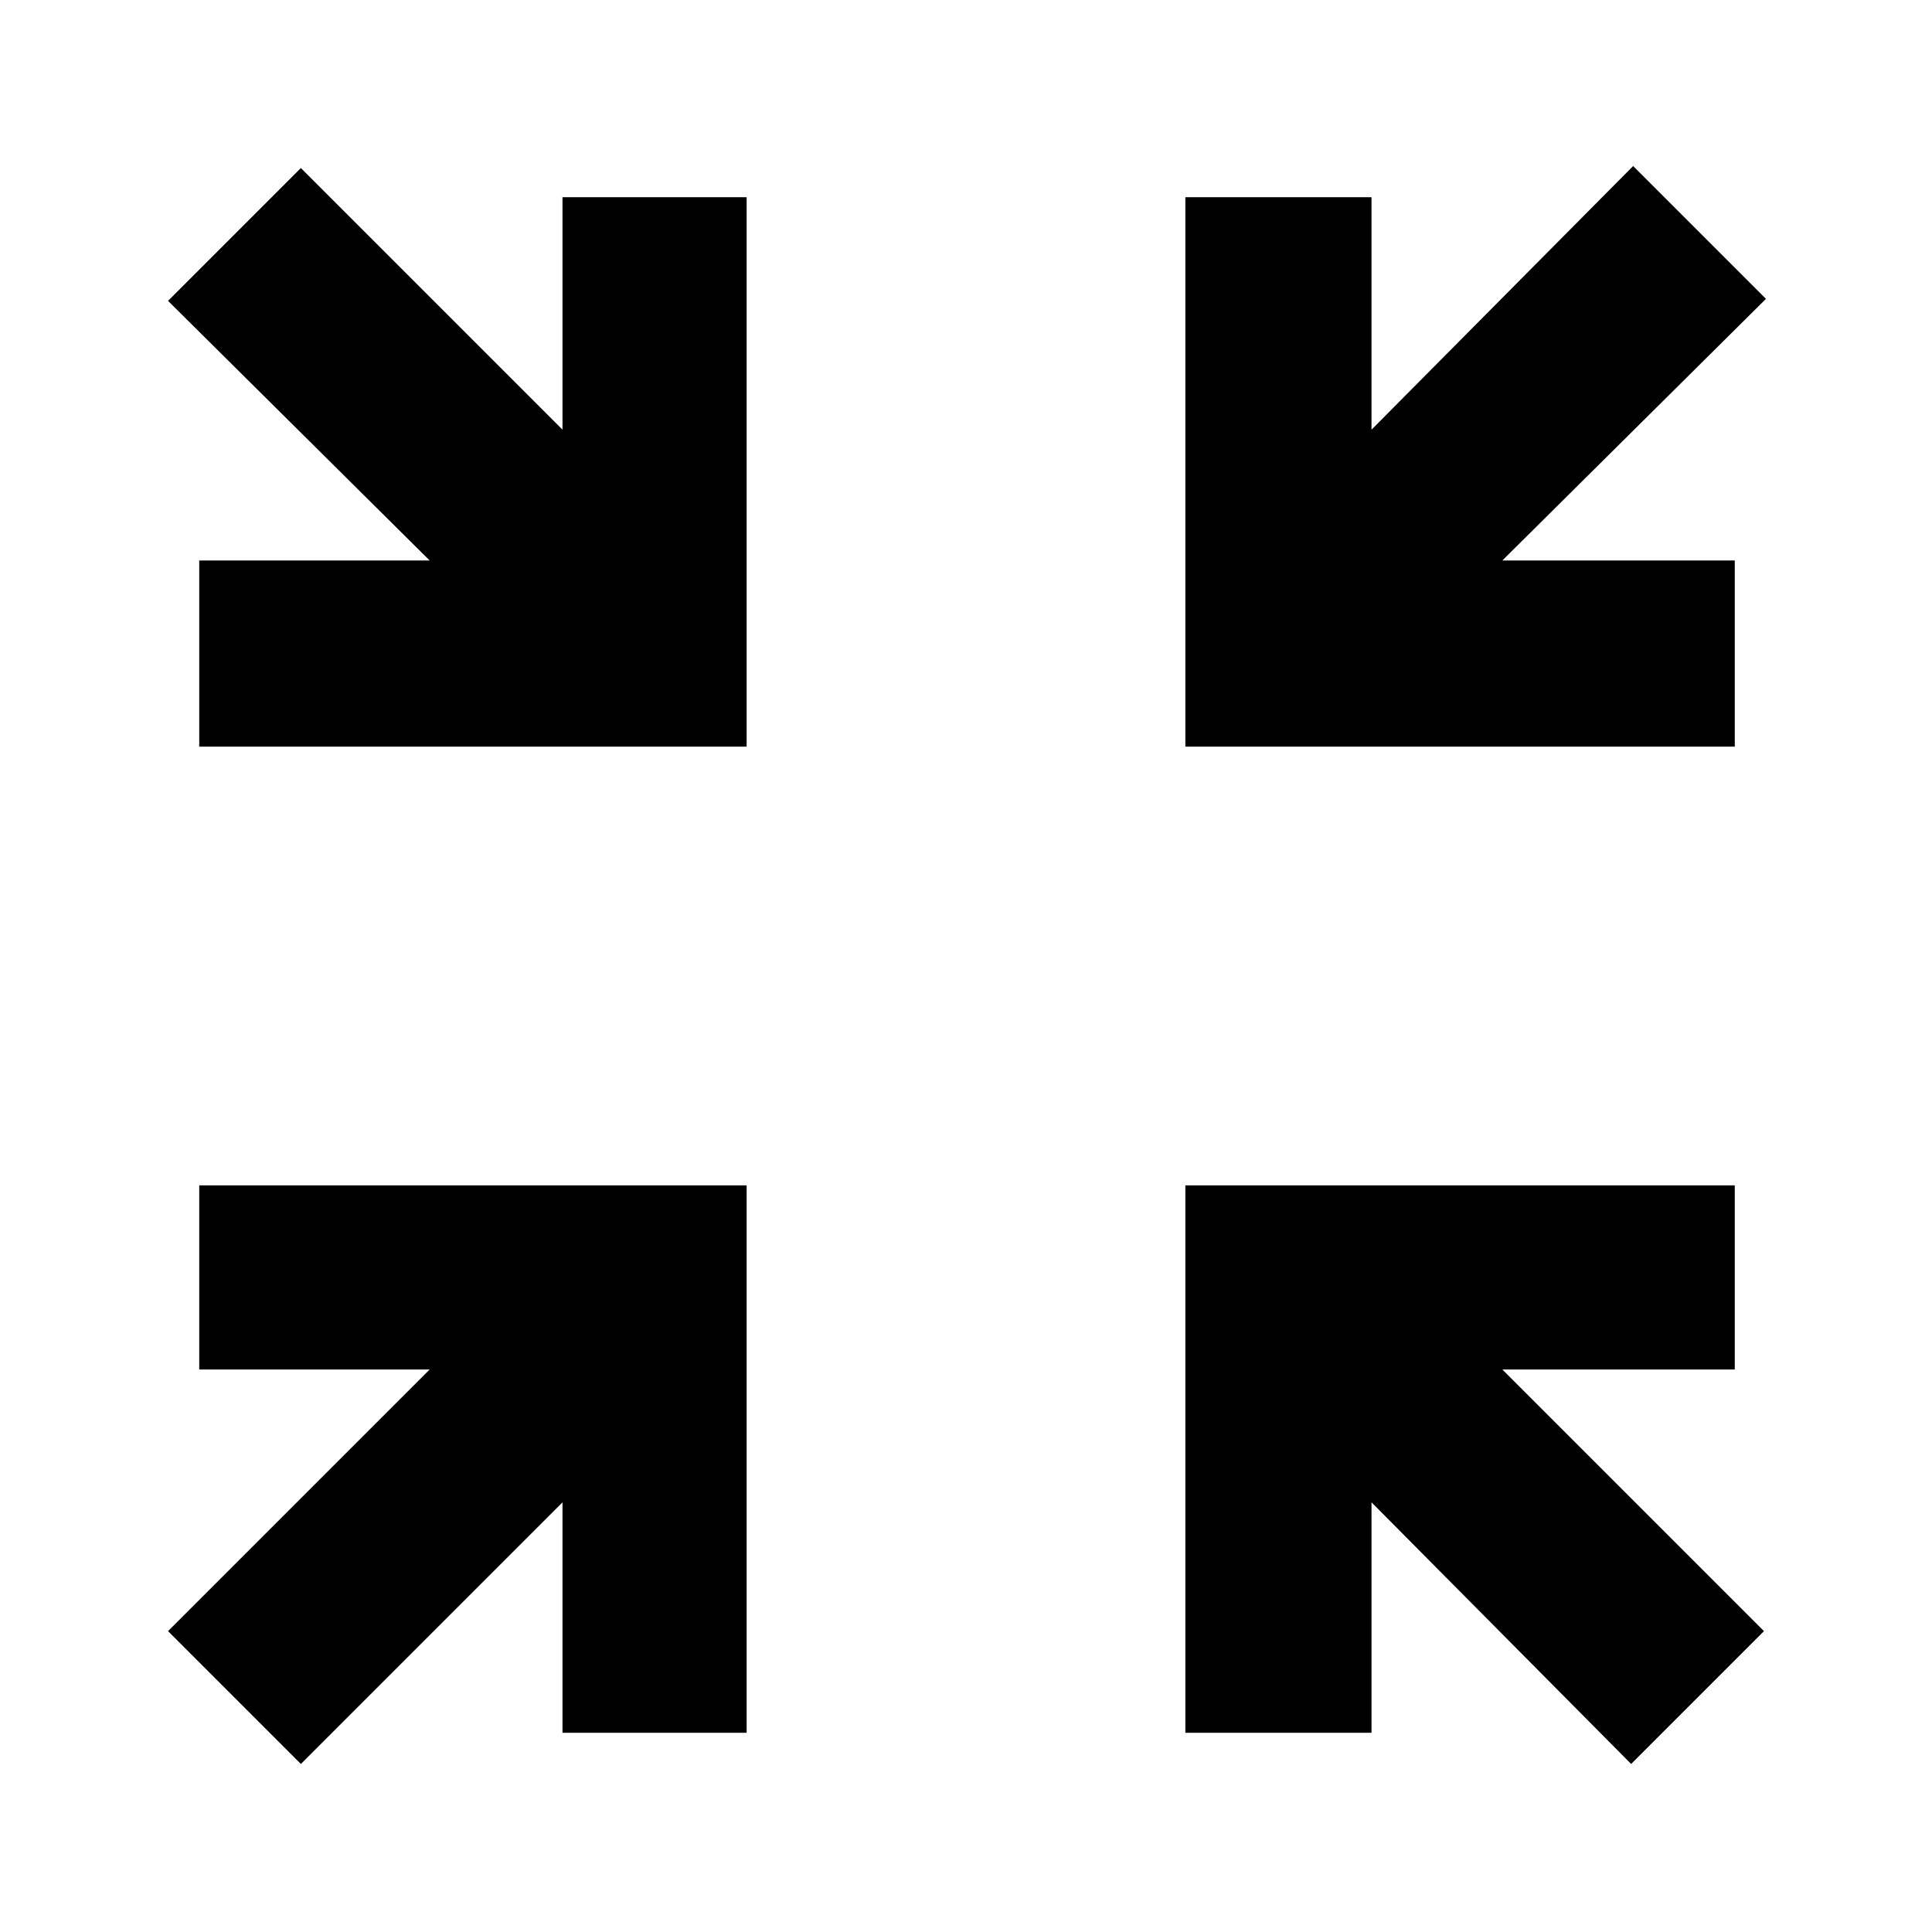 <svg xmlns="http://www.w3.org/2000/svg" height="48" viewBox="0 -960 960 960" width="48"><path d="m149.5-83.5-66-66 130-130H99V-371h272v272h-91.5v-114.5l-130 130Zm661 0-129-130V-99H589v-272h273v91.5H746.5l130 130-66 66ZM99-589v-92.5h114.5l-130-129 66-66 130 130V-862H371v273H99Zm490 0v-273h92.5v115.5l130-131 66 66-131 130H862v92.5H589Z"/></svg>